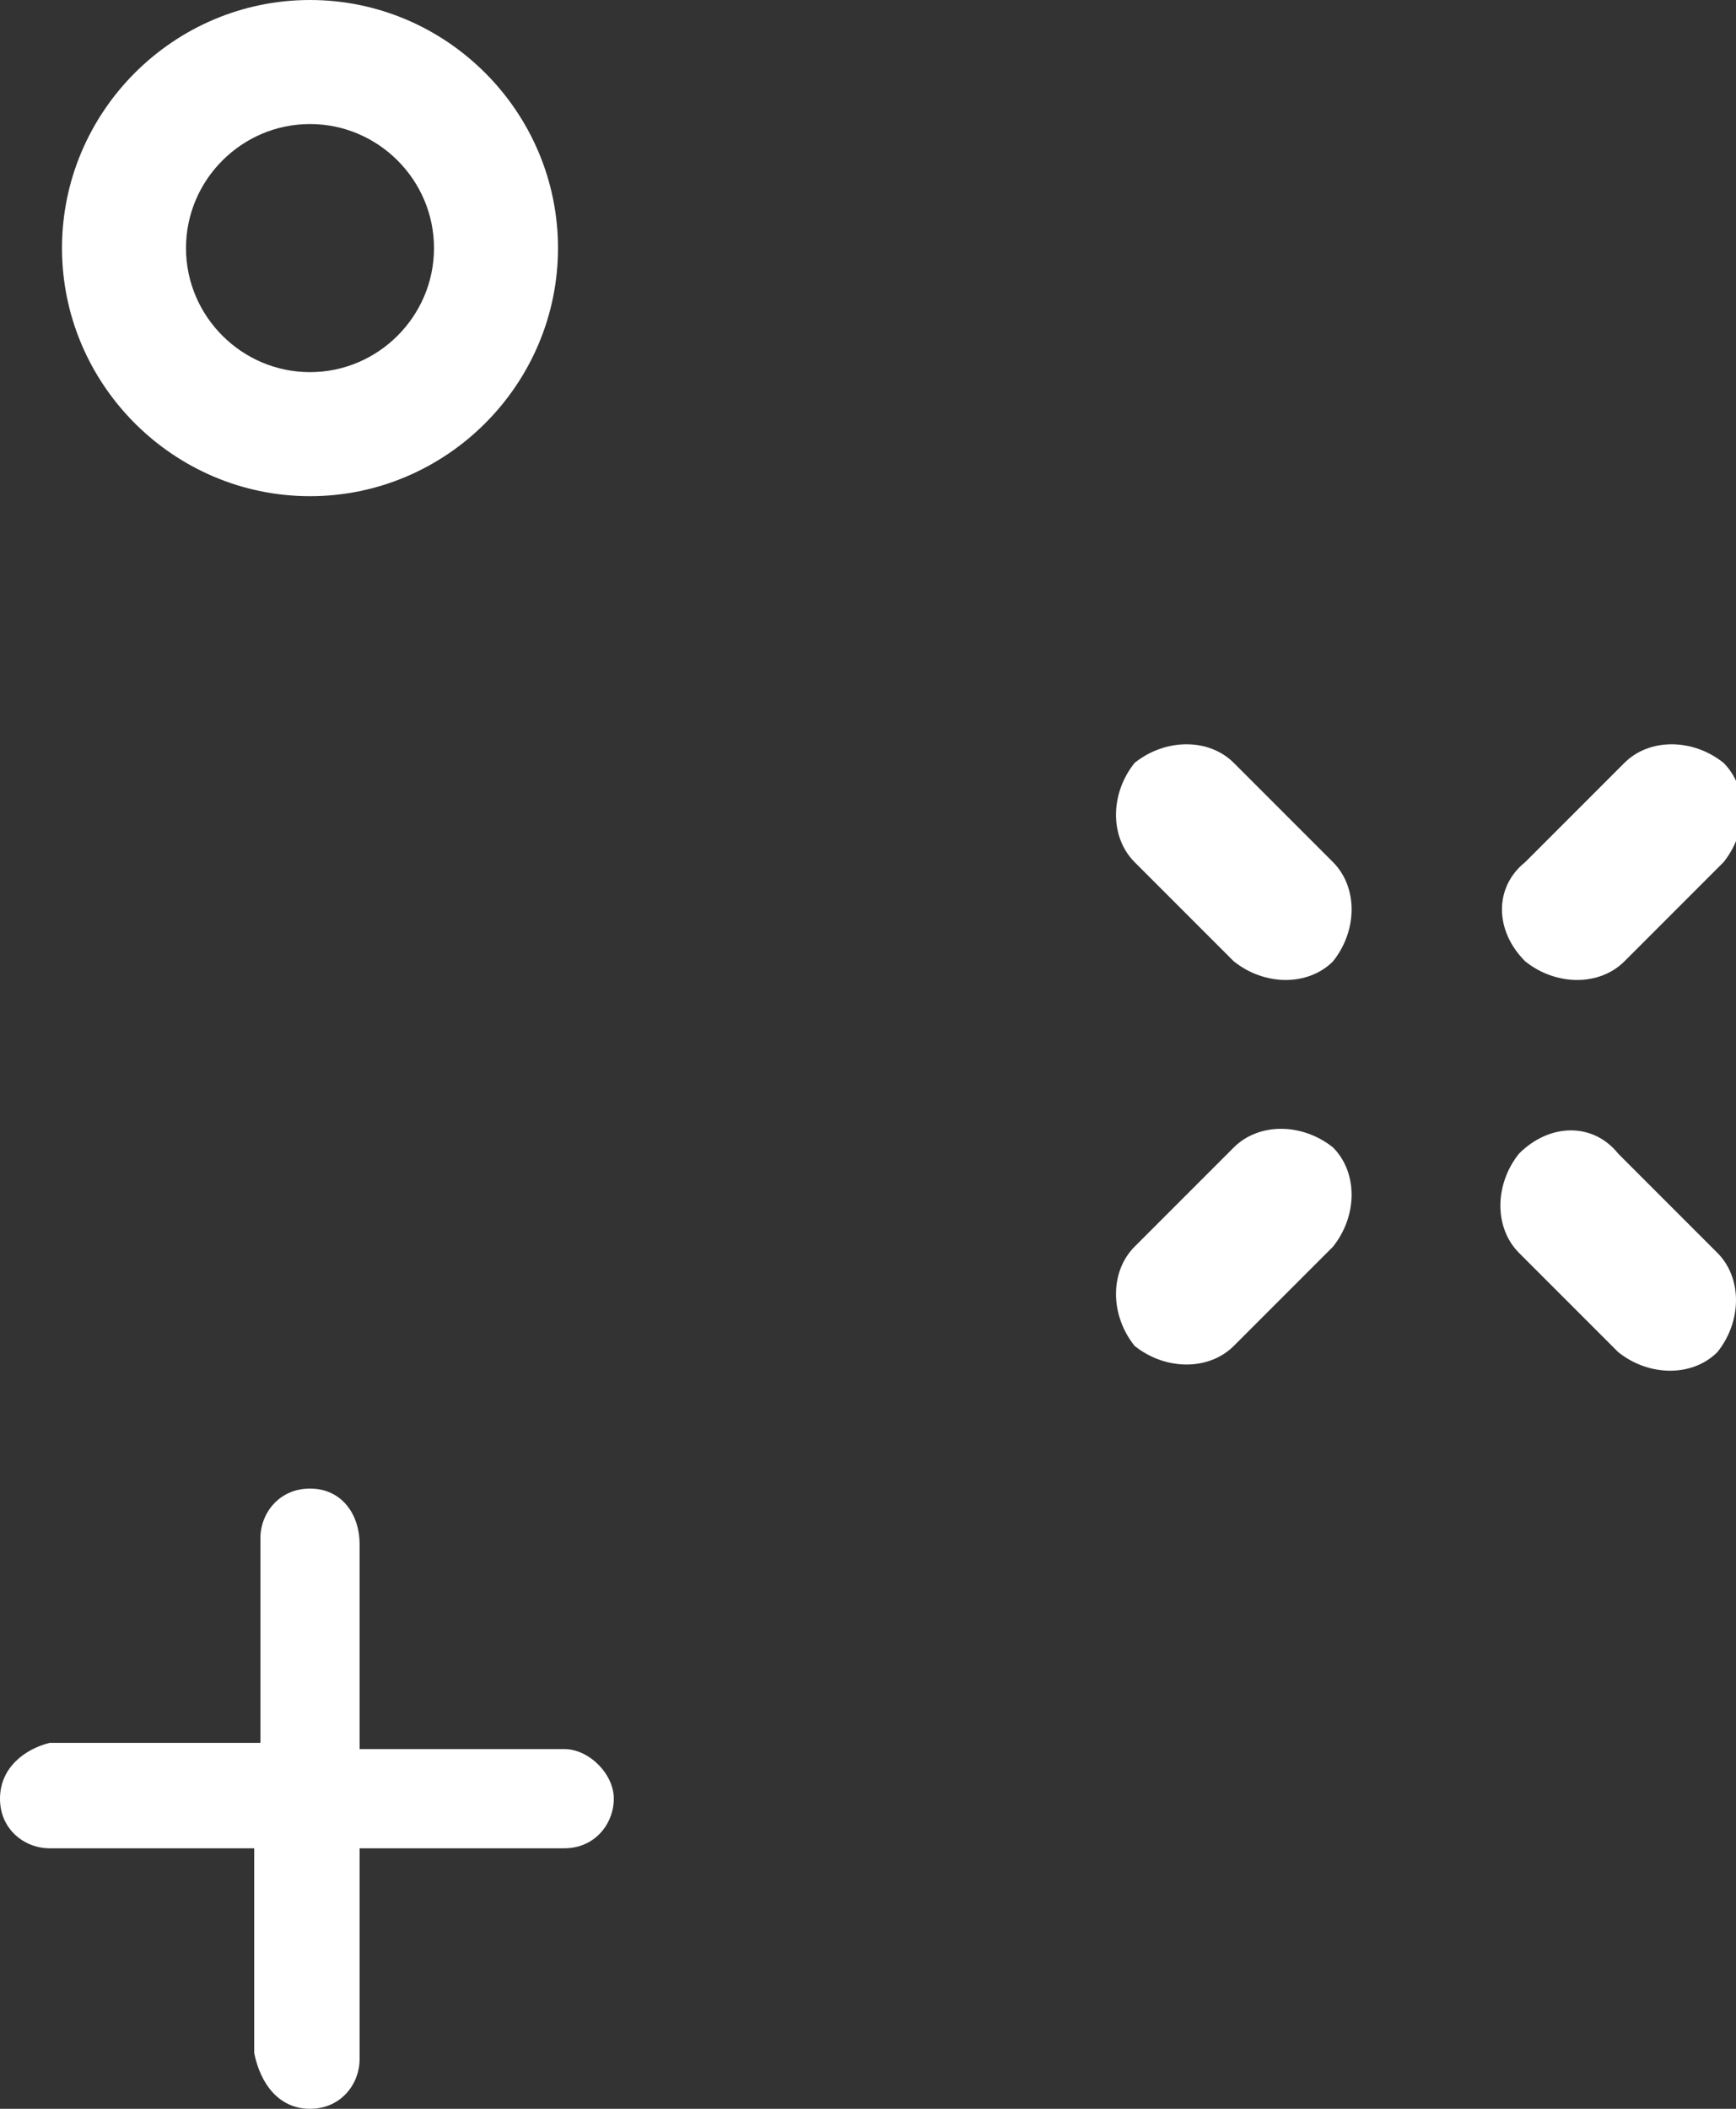 <?xml version="1.0" encoding="utf-8"?>
<!-- Generator: Adobe Illustrator 21.0.0, SVG Export Plug-In . SVG Version: 6.00 Build 0)  -->
<svg version="1.1" id="Layer_1" xmlns="http://www.w3.org/2000/svg" xmlns:xlink="http://www.w3.org/1999/xlink" x="0px" y="0px"
	 viewBox="0 0 28 34" style="enable-background:new 0 0 28 34;" xml:space="preserve">
<rect x="0" y="0" width="28" height="34" fill="#333333" stroke="none"/>
<style type="text/css">
	.st0{fill:#FFFFFF;}
</style>
<g id="Page-1">
	<g id="Blog-Index" transform="translate(-869, -231)">
		<g id="Group-3" transform="translate(869, 232)">
			<path id="Combined-Shape" class="st0" d="M24.6,12.9l1.6-1.6c0.4-0.4,1.1-0.4,1.6,0c0.4,0.4,0.4,1.1,0,1.6l-1.6,1.6
				c-0.4,0.4-1.1,0.4-1.6,0C24.1,14,24.1,13.3,24.6,12.9z M19.9,11.3l1.6,1.6c0.4,0.4,0.4,1.1,0,1.6c-0.4,0.4-1.1,0.4-1.6,0
				l-1.6-1.6c-0.4-0.4-0.4-1.1,0-1.6C18.8,10.9,19.5,10.9,19.9,11.3z M26.1,17.6l1.6,1.6c0.4,0.4,0.4,1.1,0,1.6
				c-0.4,0.4-1.1,0.4-1.6,0l-1.6-1.6c-0.4-0.4-0.4-1.1,0-1.6C25,17.1,25.7,17.1,26.1,17.6z M18.3,19.1l1.6-1.6
				c0.4-0.4,1.1-0.4,1.6,0c0.4,0.4,0.4,1.1,0,1.6l-1.6,1.6c-0.4,0.4-1.1,0.4-1.6,0C17.9,20.2,17.9,19.5,18.3,19.1z"/>
			<path id="Combined-Shape-Copy-3" class="st0" d="M5.8,28.8h3.3c0.5,0,0.8-0.4,0.8-0.8s-0.4-0.8-0.8-0.8H5.8v-3.3
				C5.8,23.4,5.5,23,5,23s-0.8,0.4-0.8,0.8v3.3H0.8C0.4,27.2,0,27.5,0,28s0.4,0.8,0.8,0.8h3.3v3.3C4.2,32.6,4.5,33,5,33
				s0.8-0.4,0.8-0.8V28.8z"/>
			<g id="Combined-Shape-Copy-2">
				<path class="st0" d="M5,7C2.8,7,1,5.2,1,3s1.8-4,4-4s4,1.8,4,4S7.2,7,5,7z M5,1C3.9,1,3,1.9,3,3s0.9,2,2,2s2-0.9,2-2S6.1,1,5,1z
					"/>
			</g>
		</g>
	</g>
</g>
</svg>
